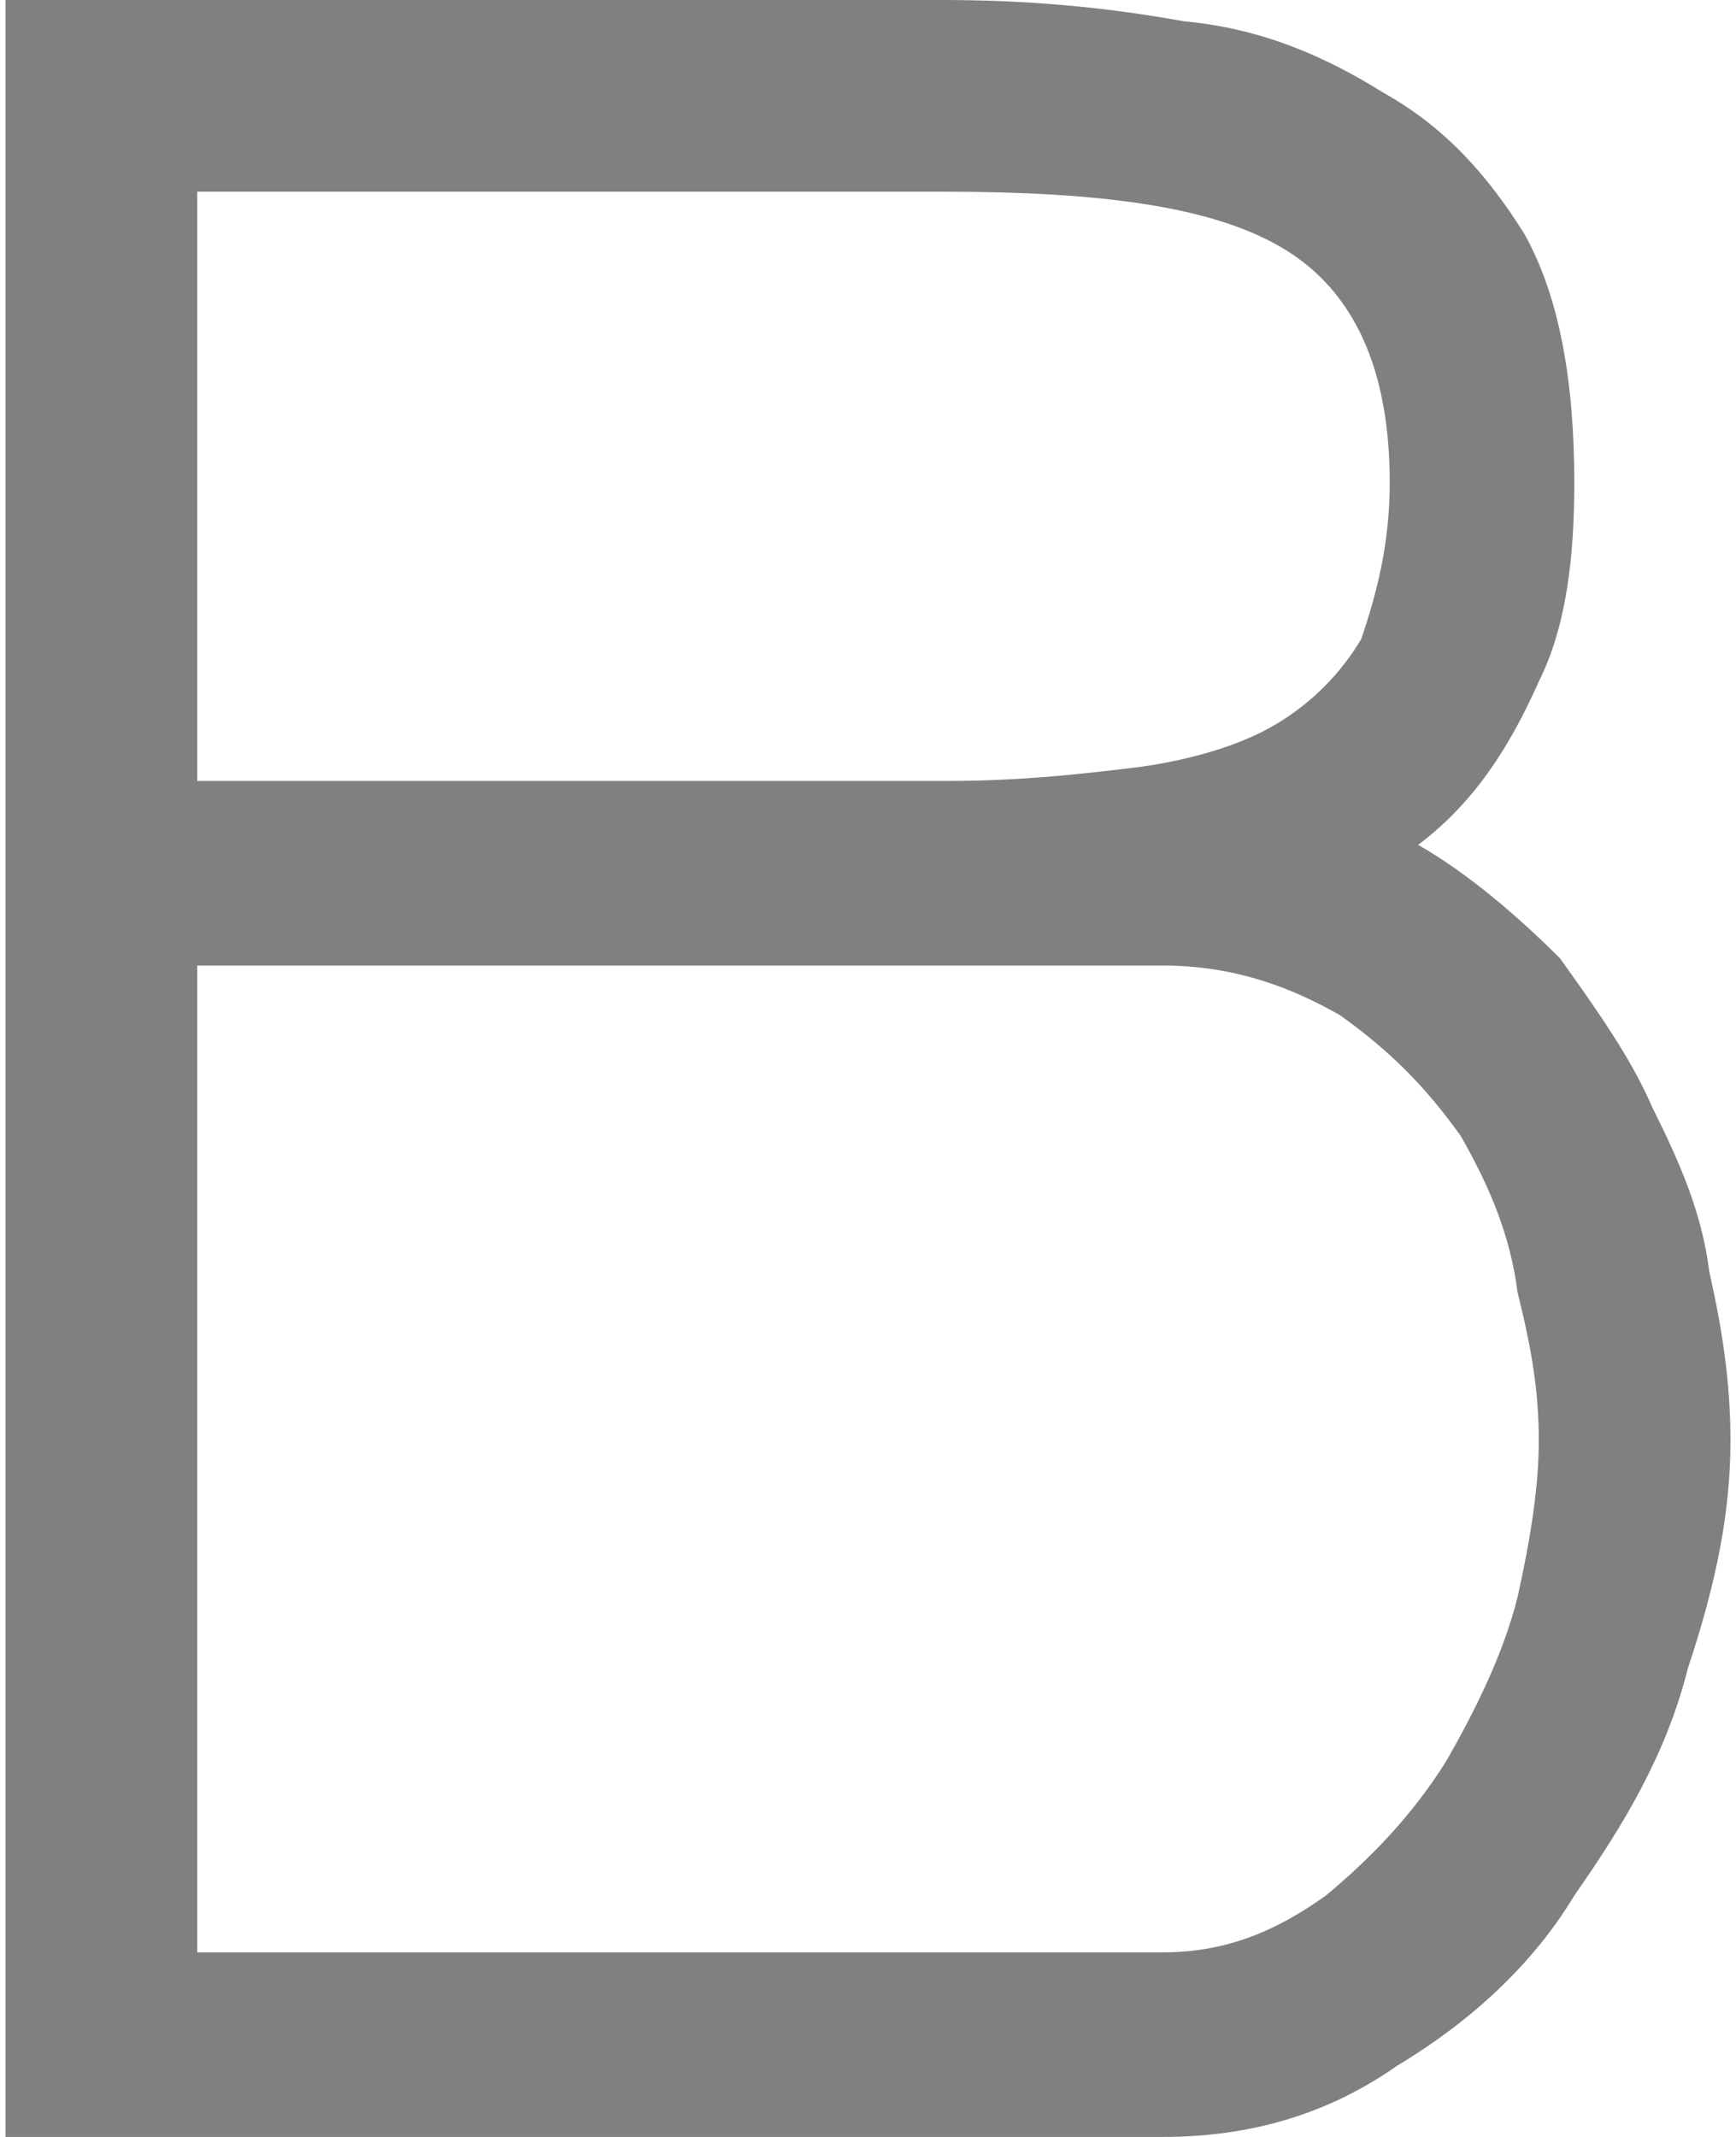 <?xml version="1.0" encoding="UTF-8"?>
<!DOCTYPE svg PUBLIC "-//W3C//DTD SVG 1.1//EN" "http://www.w3.org/Graphics/SVG/1.1/DTD/svg11.dtd">
<!-- Creator: CorelDRAW 2018 (64-Bit) -->
<svg xmlns="http://www.w3.org/2000/svg" xml:space="preserve" width="13px" height="16px" version="1.1" style="shape-rendering:geometricPrecision; text-rendering:geometricPrecision; image-rendering:optimizeQuality; fill-rule:evenodd; clip-rule:evenodd"
viewBox="0 0 0.243 0.301"
 xmlns:xlink="http://www.w3.org/1999/xlink">
 <defs>
  <style type="text/css">
   <![CDATA[
    .fil0 {fill:gray;fill-rule:nonzero}
   ]]>
  </style>
 </defs>
 <g id="Layer_x0020_1">
  <path class="fil0" d="M0 0.301l0 -0.301 0.132 0c0.012,0 0.023,0.001 0.034,0.003 0.011,0.001 0.02,0.005 0.028,0.01 0.009,0.005 0.015,0.012 0.02,0.02 0.005,0.009 0.007,0.021 0.007,0.035 0,0.01 -0.001,0.02 -0.005,0.028 -0.004,0.009 -0.009,0.017 -0.017,0.023 0.007,0.004 0.014,0.01 0.02,0.016 0.005,0.007 0.01,0.014 0.013,0.021 0.004,0.008 0.007,0.015 0.008,0.023 0.002,0.009 0.003,0.016 0.003,0.024 0,0.01 -0.002,0.02 -0.006,0.032 -0.003,0.012 -0.009,0.022 -0.016,0.032 -0.006,0.01 -0.015,0.018 -0.025,0.024 -0.01,0.007 -0.021,0.01 -0.033,0.01l-0.163 0zm0.163 -0.026c0.009,0 0.016,-0.003 0.023,-0.008 0.006,-0.005 0.012,-0.011 0.017,-0.019 0.004,-0.007 0.008,-0.015 0.01,-0.023 0.002,-0.009 0.003,-0.016 0.003,-0.022 0,-0.007 -0.001,-0.013 -0.003,-0.021 -0.001,-0.008 -0.004,-0.015 -0.008,-0.022 -0.005,-0.007 -0.01,-0.012 -0.017,-0.017 -0.007,-0.004 -0.015,-0.007 -0.025,-0.007l-0.136 0 0 0.139 0.136 0zm-0.136 -0.248l0 0.083 0.106 0c0.01,0 0.019,-0.001 0.027,-0.002 0.007,-0.001 0.014,-0.003 0.019,-0.006 0.005,-0.003 0.009,-0.007 0.012,-0.012 0.002,-0.006 0.004,-0.013 0.004,-0.022 0,-0.016 -0.005,-0.027 -0.015,-0.033 -0.01,-0.006 -0.026,-0.008 -0.048,-0.008l-0.105 0z"/>
 </g>
</svg>
